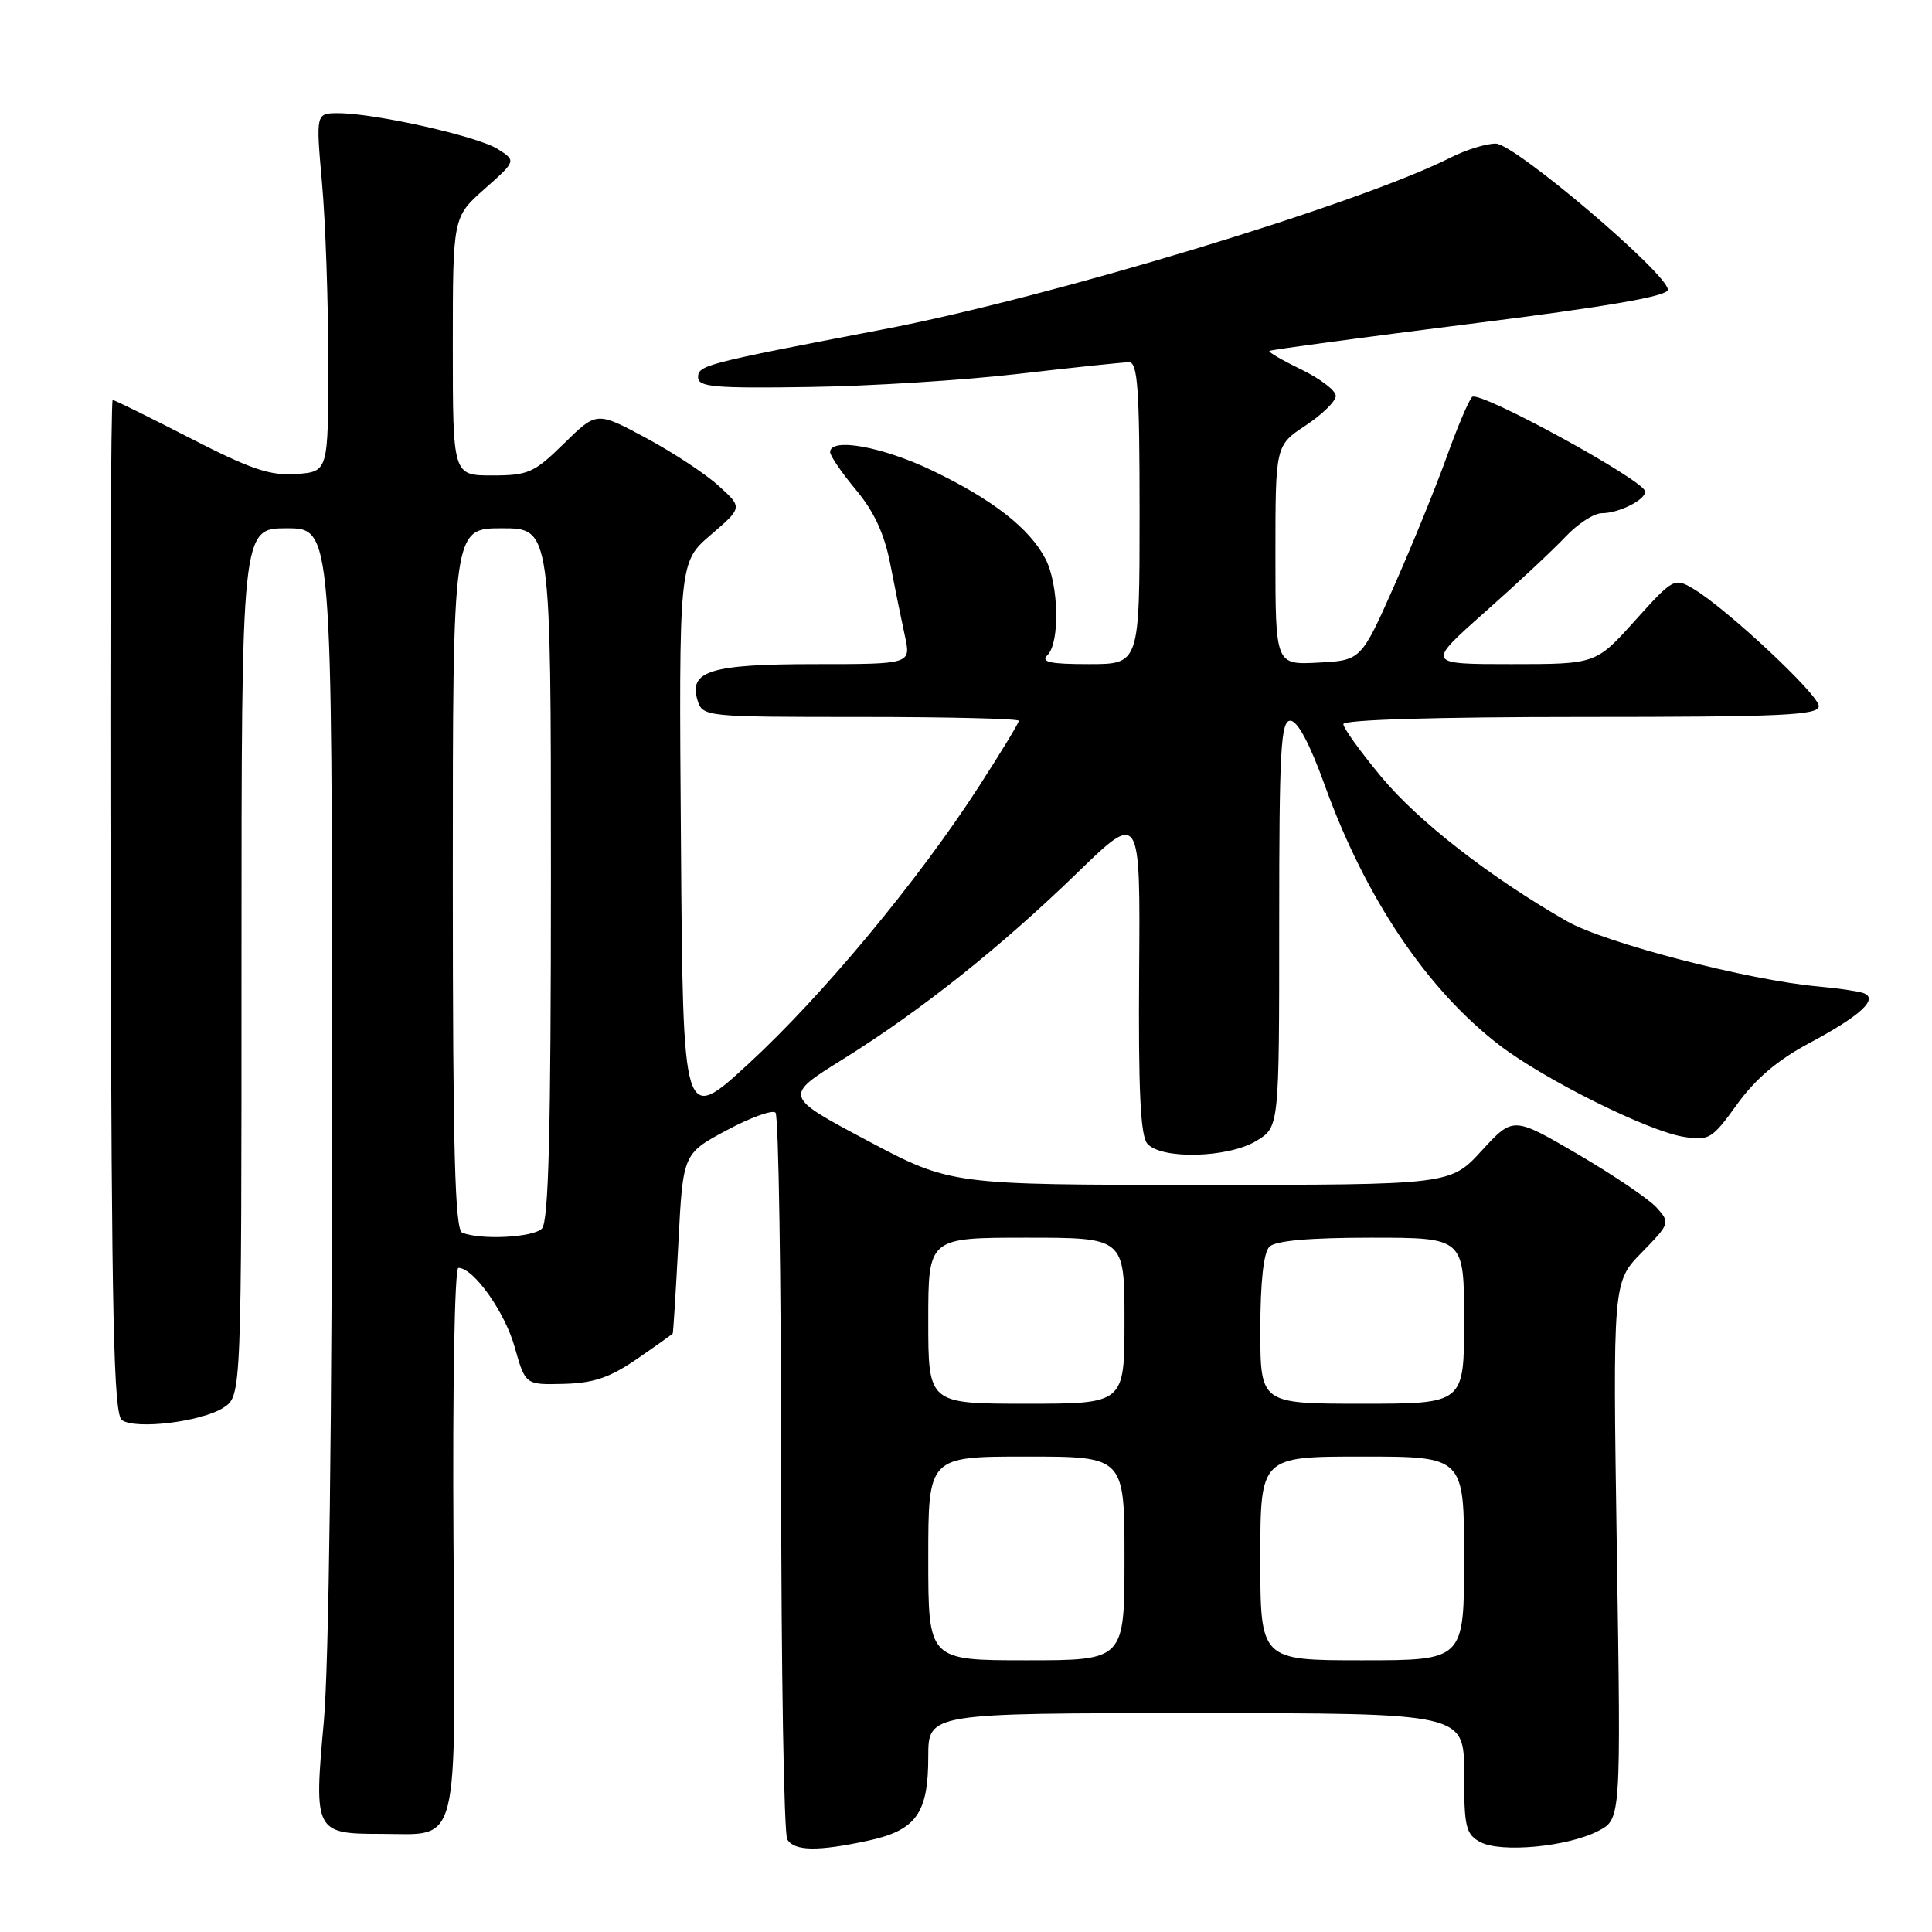 <?xml version="1.0" encoding="UTF-8" standalone="no"?>
<!DOCTYPE svg PUBLIC "-//W3C//DTD SVG 1.1//EN" "http://www.w3.org/Graphics/SVG/1.1/DTD/svg11.dtd" >
<svg xmlns="http://www.w3.org/2000/svg" xmlns:xlink="http://www.w3.org/1999/xlink" version="1.1" viewBox="0 0 256 256">
 <g >
 <path fill="currentColor"
d=" M 114.95 243.92 C 121.39 242.54 123.00 240.31 123.00 232.78 C 123.00 227.00 123.00 227.00 158.50 227.00 C 194.00 227.00 194.00 227.00 194.00 234.96 C 194.00 242.11 194.22 243.05 196.16 244.09 C 198.89 245.54 207.73 244.71 211.78 242.61 C 214.79 241.06 214.79 241.06 214.24 205.48 C 213.70 169.89 213.70 169.89 217.53 165.97 C 221.29 162.12 221.32 162.02 219.50 160.00 C 218.48 158.88 213.79 155.70 209.07 152.94 C 200.50 147.93 200.50 147.93 196.34 152.46 C 192.18 157.00 192.18 157.00 159.07 157.00 C 125.97 157.00 125.97 157.00 114.90 151.12 C 103.84 145.24 103.84 145.24 111.66 140.37 C 121.98 133.95 132.61 125.49 142.80 115.60 C 151.10 107.55 151.10 107.55 150.94 128.79 C 150.83 144.34 151.11 150.43 152.01 151.52 C 153.80 153.67 162.74 153.45 166.50 151.16 C 169.50 149.33 169.50 149.33 169.50 122.42 C 169.50 99.32 169.71 95.50 170.98 95.50 C 171.93 95.50 173.55 98.54 175.52 104.00 C 180.92 119.00 189.11 131.17 198.75 138.54 C 204.70 143.08 218.38 149.88 223.08 150.63 C 226.46 151.17 226.86 150.93 230.17 146.33 C 232.57 142.99 235.56 140.44 239.70 138.24 C 246.57 134.58 249.03 132.29 246.86 131.57 C 246.11 131.32 243.47 130.94 241.00 130.72 C 231.72 129.90 212.67 124.96 207.59 122.05 C 197.43 116.23 187.96 108.87 183.04 102.95 C 180.27 99.62 178.00 96.47 178.00 95.95 C 178.00 95.37 190.32 95.00 209.50 95.00 C 236.22 95.00 241.00 94.78 241.00 93.56 C 241.00 92.05 228.76 80.61 224.37 78.01 C 221.86 76.53 221.70 76.62 216.63 82.25 C 211.46 88.00 211.46 88.00 200.22 88.00 C 188.99 88.00 188.99 88.00 196.74 81.12 C 201.01 77.34 205.82 72.84 207.44 71.12 C 209.05 69.40 211.22 68.00 212.25 68.00 C 214.49 68.00 218.00 66.25 218.00 65.14 C 218.00 63.71 195.94 51.65 195.06 52.60 C 194.59 53.09 193.09 56.65 191.71 60.50 C 190.33 64.35 187.22 72.00 184.79 77.50 C 180.36 87.50 180.36 87.50 174.68 87.80 C 169.00 88.10 169.00 88.10 169.00 73.56 C 169.00 59.03 169.00 59.03 173.00 56.38 C 175.20 54.93 177.00 53.16 177.00 52.46 C 177.00 51.75 174.95 50.19 172.45 48.97 C 169.94 47.76 168.03 46.65 168.20 46.50 C 168.36 46.35 180.31 44.74 194.75 42.92 C 213.10 40.62 221.00 39.25 221.00 38.39 C 221.00 36.29 200.73 19.07 198.21 19.03 C 196.95 19.01 194.25 19.85 192.21 20.88 C 180.05 27.03 139.15 39.42 117.00 43.65 C 93.33 48.18 92.50 48.40 92.50 50.00 C 92.50 51.28 94.70 51.47 107.18 51.28 C 115.26 51.17 127.79 50.38 135.03 49.53 C 142.27 48.69 148.82 48.00 149.60 48.00 C 150.75 48.00 151.00 51.49 151.00 68.00 C 151.00 88.00 151.00 88.00 144.30 88.00 C 139.09 88.00 137.87 87.73 138.80 86.80 C 140.46 85.14 140.30 77.49 138.54 74.07 C 136.44 70.02 131.54 66.19 123.53 62.35 C 116.93 59.18 110.00 57.93 110.00 59.91 C 110.00 60.40 111.54 62.66 113.43 64.92 C 115.83 67.79 117.19 70.75 117.97 74.76 C 118.58 77.92 119.45 82.19 119.90 84.25 C 120.72 88.00 120.72 88.00 108.05 88.00 C 94.12 88.00 91.20 88.90 92.44 92.83 C 93.12 94.97 93.46 95.00 114.07 95.00 C 125.58 95.00 135.00 95.23 135.00 95.51 C 135.00 95.79 132.61 99.73 129.68 104.26 C 121.67 116.67 109.01 131.90 99.23 140.91 C 90.50 148.95 90.50 148.95 90.23 111.72 C 89.95 74.50 89.95 74.50 94.17 70.88 C 98.40 67.25 98.40 67.25 95.23 64.38 C 93.49 62.79 89.14 59.93 85.56 58.01 C 79.06 54.52 79.06 54.52 74.74 58.76 C 70.78 62.65 70.00 63.00 65.21 63.00 C 60.00 63.00 60.00 63.00 60.00 45.89 C 60.00 28.77 60.00 28.77 64.20 25.04 C 68.41 21.31 68.41 21.31 65.95 19.75 C 63.31 18.06 49.67 15.00 44.82 15.00 C 41.85 15.00 41.85 15.00 42.67 24.25 C 43.13 29.34 43.50 40.02 43.50 48.00 C 43.50 62.50 43.50 62.50 39.27 62.81 C 35.81 63.06 33.26 62.20 25.20 58.06 C 19.79 55.28 15.17 53.00 14.93 53.00 C 14.69 53.00 14.57 83.21 14.66 120.13 C 14.79 175.05 15.06 187.43 16.16 188.18 C 18.04 189.46 26.78 188.38 29.63 186.51 C 32.00 184.95 32.00 184.95 32.00 127.48 C 32.00 70.00 32.00 70.00 38.00 70.00 C 44.00 70.00 44.00 70.00 44.00 143.08 C 44.00 187.90 43.58 220.78 42.91 228.12 C 41.58 242.70 41.73 243.00 50.43 243.00 C 61.05 243.00 60.35 245.81 60.09 204.15 C 59.96 183.74 60.24 168.00 60.74 168.00 C 62.75 168.00 66.89 173.83 68.20 178.50 C 69.61 183.50 69.61 183.50 74.70 183.37 C 78.65 183.27 80.82 182.53 84.40 180.07 C 86.93 178.33 89.06 176.81 89.14 176.70 C 89.21 176.59 89.55 171.18 89.89 164.68 C 90.50 152.87 90.50 152.87 96.26 149.78 C 99.43 148.08 102.36 147.02 102.76 147.43 C 103.17 147.84 103.50 169.39 103.51 195.33 C 103.51 221.28 103.88 243.06 104.32 243.75 C 105.30 245.29 108.35 245.33 114.95 243.92 Z  M 123.00 206.50 C 123.00 193.00 123.00 193.00 136.00 193.00 C 149.00 193.00 149.00 193.00 149.00 206.50 C 149.00 220.00 149.00 220.00 136.00 220.00 C 123.00 220.00 123.00 220.00 123.00 206.50 Z  M 167.00 206.50 C 167.00 193.00 167.00 193.00 180.50 193.00 C 194.00 193.00 194.00 193.00 194.00 206.50 C 194.00 220.00 194.00 220.00 180.50 220.00 C 167.00 220.00 167.00 220.00 167.00 206.50 Z  M 123.00 175.00 C 123.00 164.00 123.00 164.00 136.00 164.00 C 149.00 164.00 149.00 164.00 149.00 175.00 C 149.00 186.00 149.00 186.00 136.00 186.00 C 123.00 186.00 123.00 186.00 123.00 175.00 Z  M 167.00 176.20 C 167.00 169.91 167.43 165.97 168.20 165.20 C 169.00 164.40 173.47 164.00 181.70 164.00 C 194.00 164.00 194.00 164.00 194.00 175.00 C 194.00 186.00 194.00 186.00 180.50 186.00 C 167.00 186.00 167.00 186.00 167.00 176.20 Z  M 61.25 163.34 C 60.28 162.94 60.00 152.61 60.00 116.42 C 60.00 70.00 60.00 70.00 66.50 70.00 C 73.00 70.00 73.00 70.00 73.00 115.80 C 73.00 150.09 72.70 161.90 71.80 162.80 C 70.62 163.98 63.71 164.33 61.25 163.34 Z "/>
</g>
</svg>